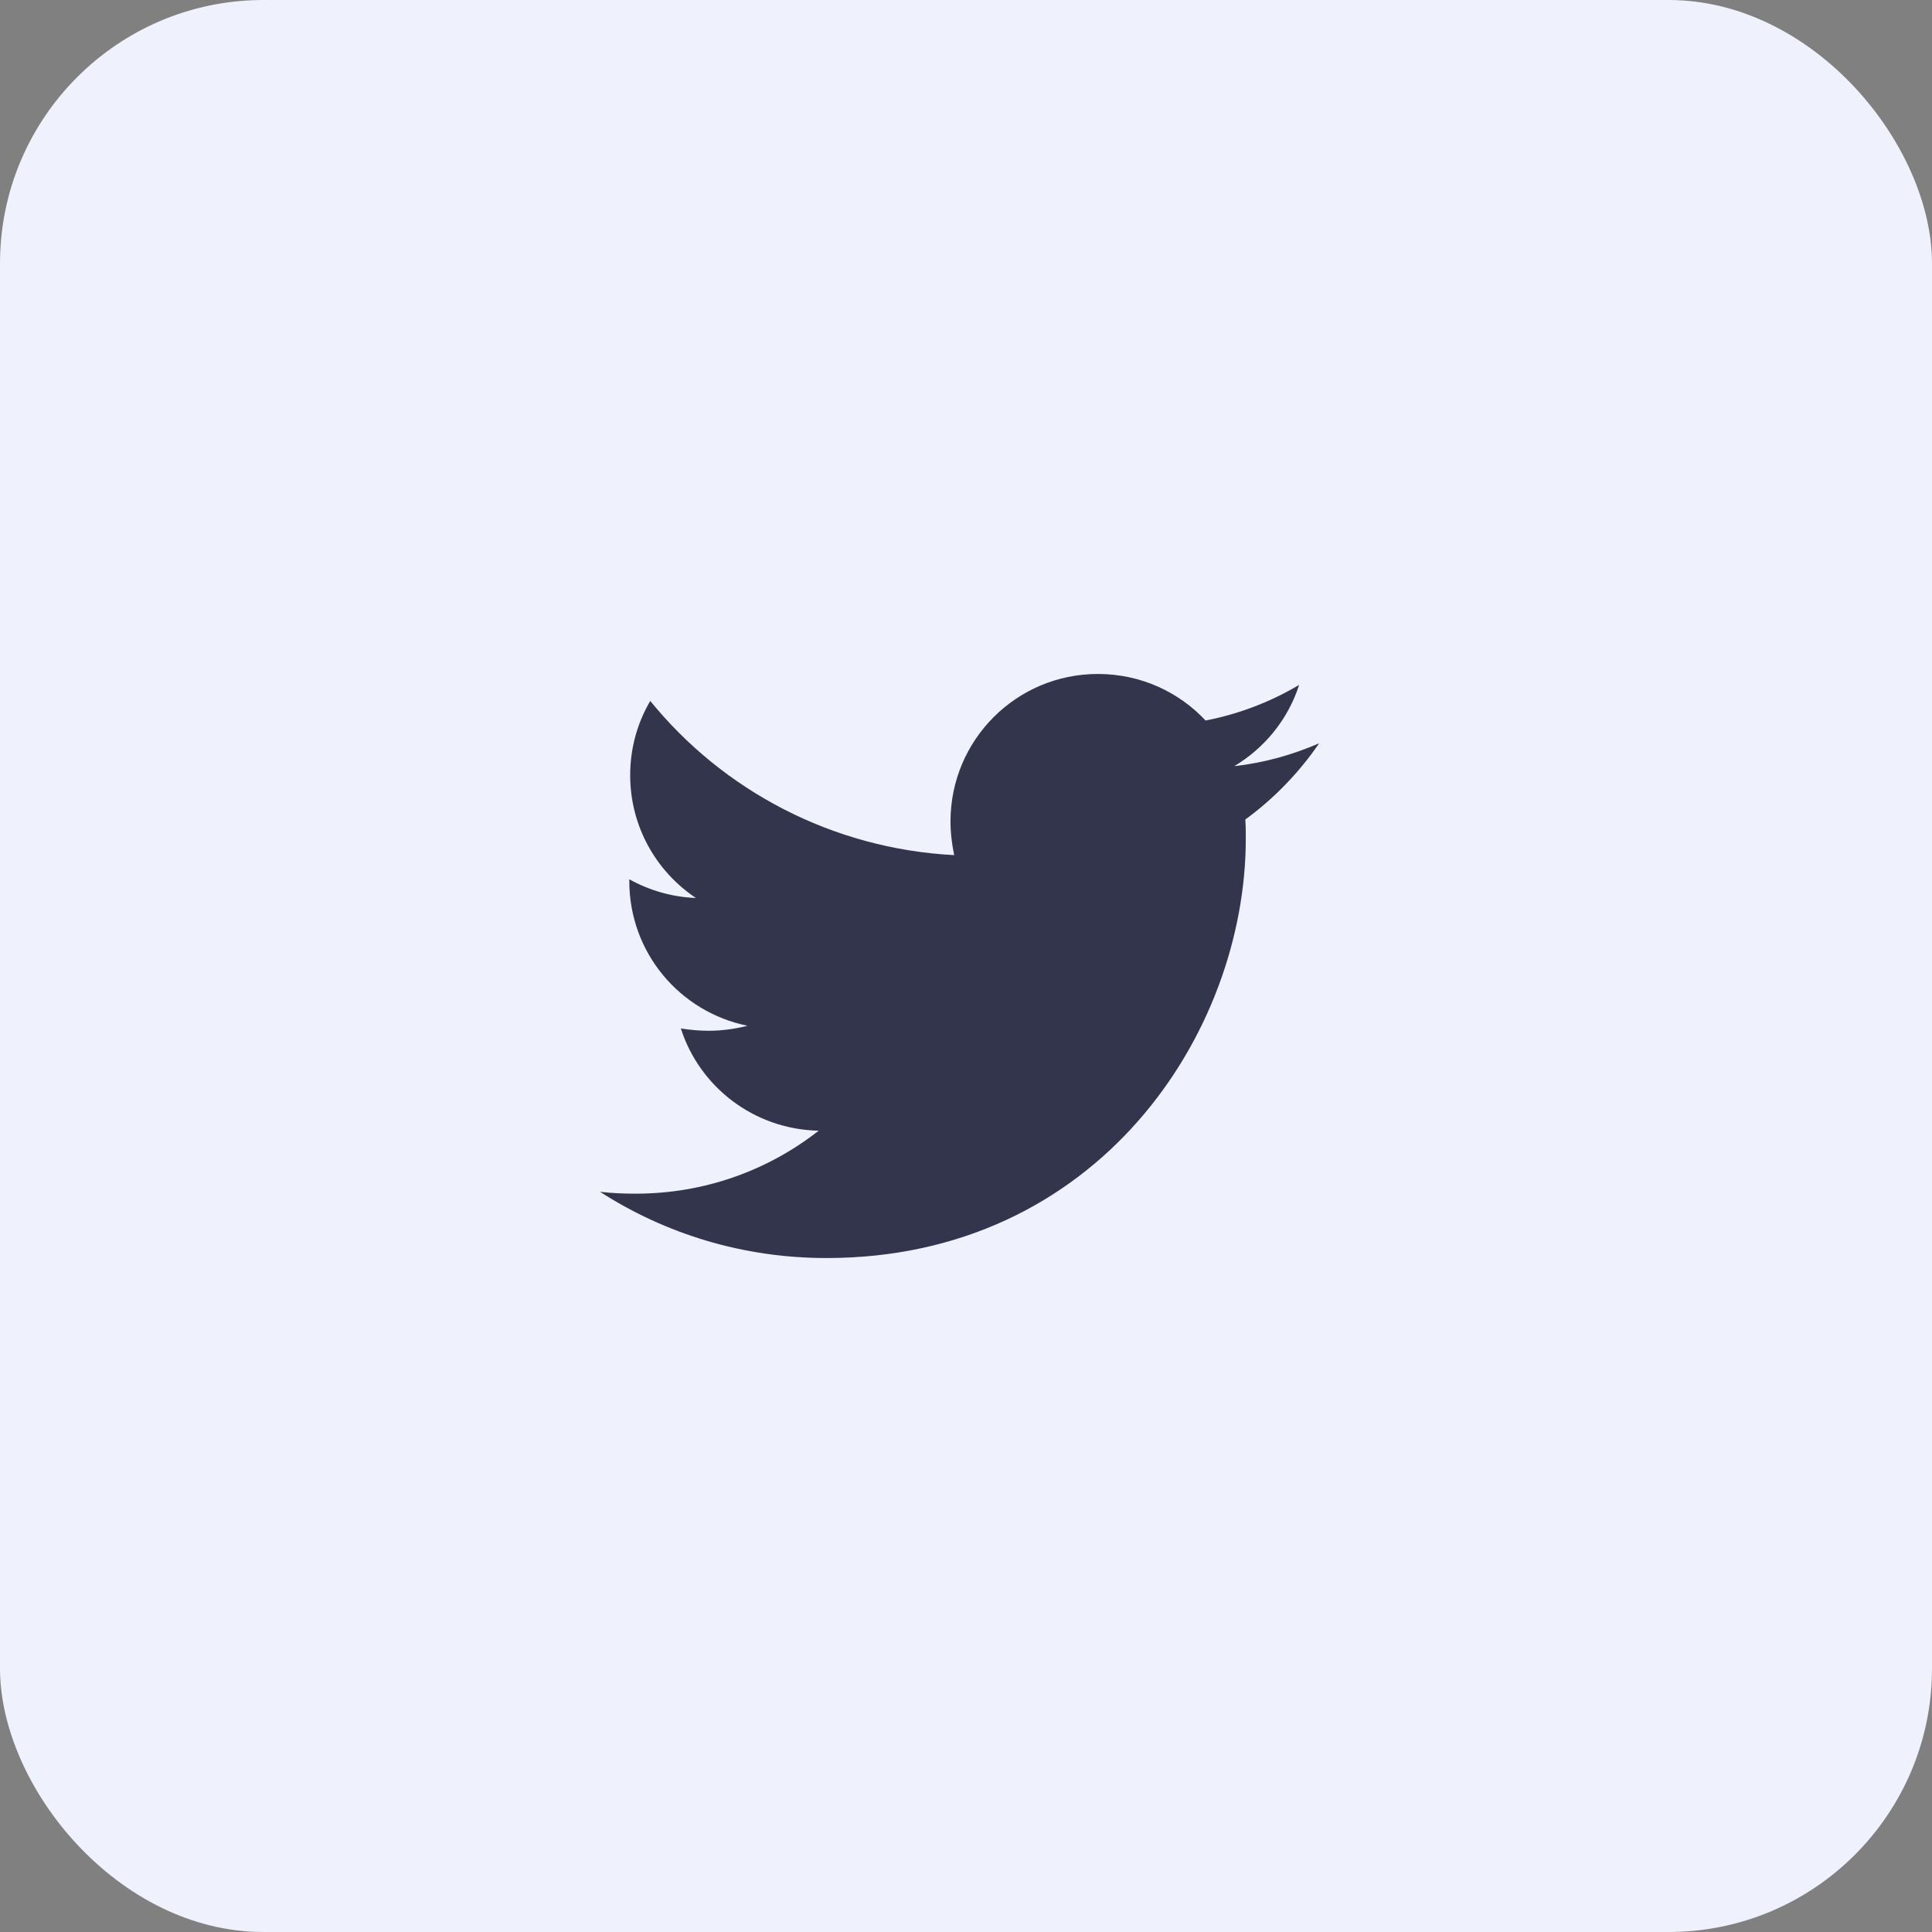 <svg width="44" height="44" viewBox="0 0 44 44" fill="none" xmlns="http://www.w3.org/2000/svg">
<rect x="0" y="0" width="44" height="44" fill="#808080" stroke="none"/>
<rect width="44" height="44" rx="6" fill="#EFF2FC"/>
<path d="M28.361 18.664C28.372 18.81 28.372 18.955 28.372 19.1C28.372 23.538 24.994 28.651 18.822 28.651C16.92 28.651 15.153 28.1 13.666 27.143C13.937 27.174 14.197 27.185 14.477 27.185C16.047 27.185 17.491 26.655 18.645 25.751C17.169 25.72 15.932 24.753 15.506 23.423C15.713 23.454 15.921 23.475 16.14 23.475C16.441 23.475 16.743 23.433 17.024 23.361C15.485 23.049 14.332 21.698 14.332 20.067V20.025C14.78 20.274 15.299 20.43 15.849 20.451C14.945 19.849 14.352 18.82 14.352 17.656C14.352 17.032 14.518 16.461 14.809 15.963C16.462 17.998 18.946 19.329 21.731 19.475C21.679 19.225 21.647 18.966 21.647 18.706C21.647 16.856 23.144 15.349 25.004 15.349C25.971 15.349 26.843 15.754 27.456 16.409C28.215 16.263 28.942 15.982 29.587 15.598C29.337 16.378 28.806 17.032 28.111 17.448C28.787 17.375 29.442 17.188 30.043 16.928C29.587 17.593 29.016 18.186 28.361 18.664Z" fill="#33354D"/>
</svg>
